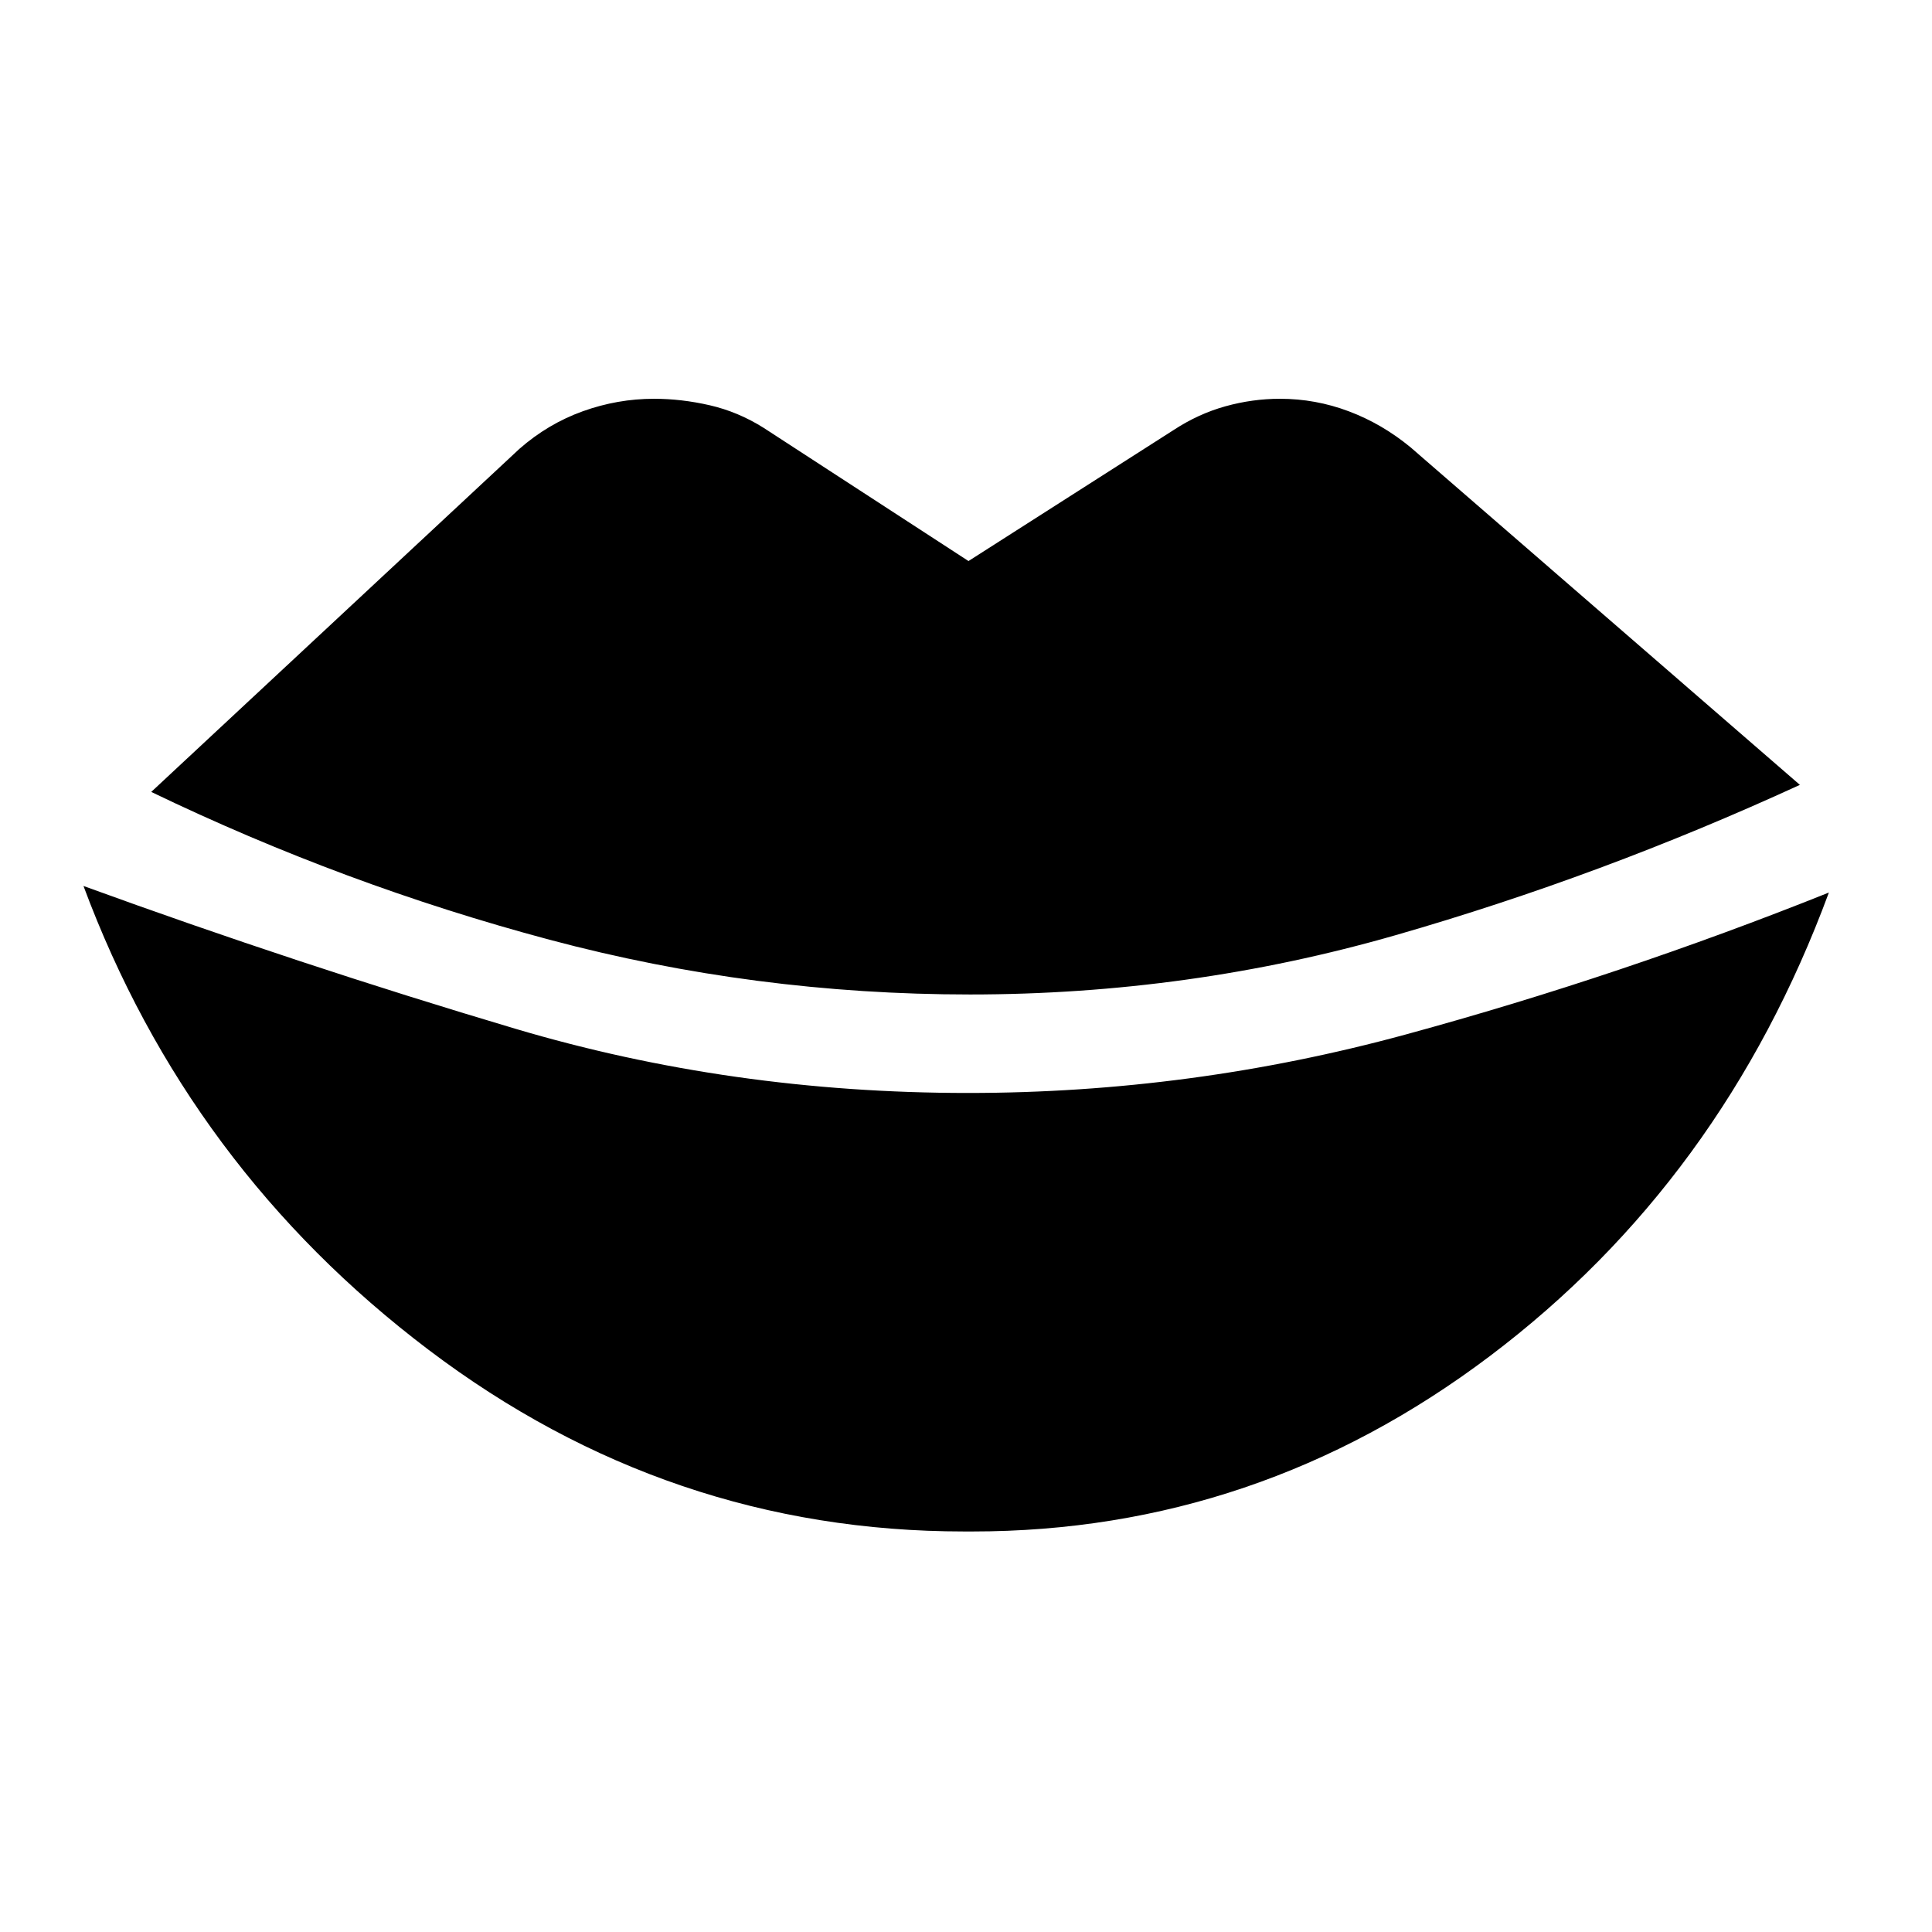 <svg xmlns="http://www.w3.org/2000/svg" height="48" viewBox="0 -960 960 960" width="48"><path d="M479.13-199.02q-146.93 0-266.22-90.3Q93.63-379.61 41.48-519.76q106.95 38.93 214.42 70.89 107.47 31.96 225.1 31.96 110.93 0 217.62-29.09 106.68-29.09 210.14-70.5-52.91 143.15-168.44 230.32-115.54 87.16-257.21 87.16h-3.98ZM482-465.85q-106.96 0-208.92-27.2-101.97-27.21-197.93-73.45l182.96-170.48q14.17-12.43 31.44-18.65 17.28-6.22 35.43-6.22 13.67 0 27.72 3.23 14.04 3.23 26.71 11.19l101.83 66.21 102.09-65.21q12.17-7.96 25.59-11.69 13.43-3.73 27.1-3.73 17.65 0 34.18 6.22 16.52 6.22 30.69 17.89L894.35-570q-98.46 45.24-200.93 74.7Q590.96-465.85 482-465.85Z"/></svg>